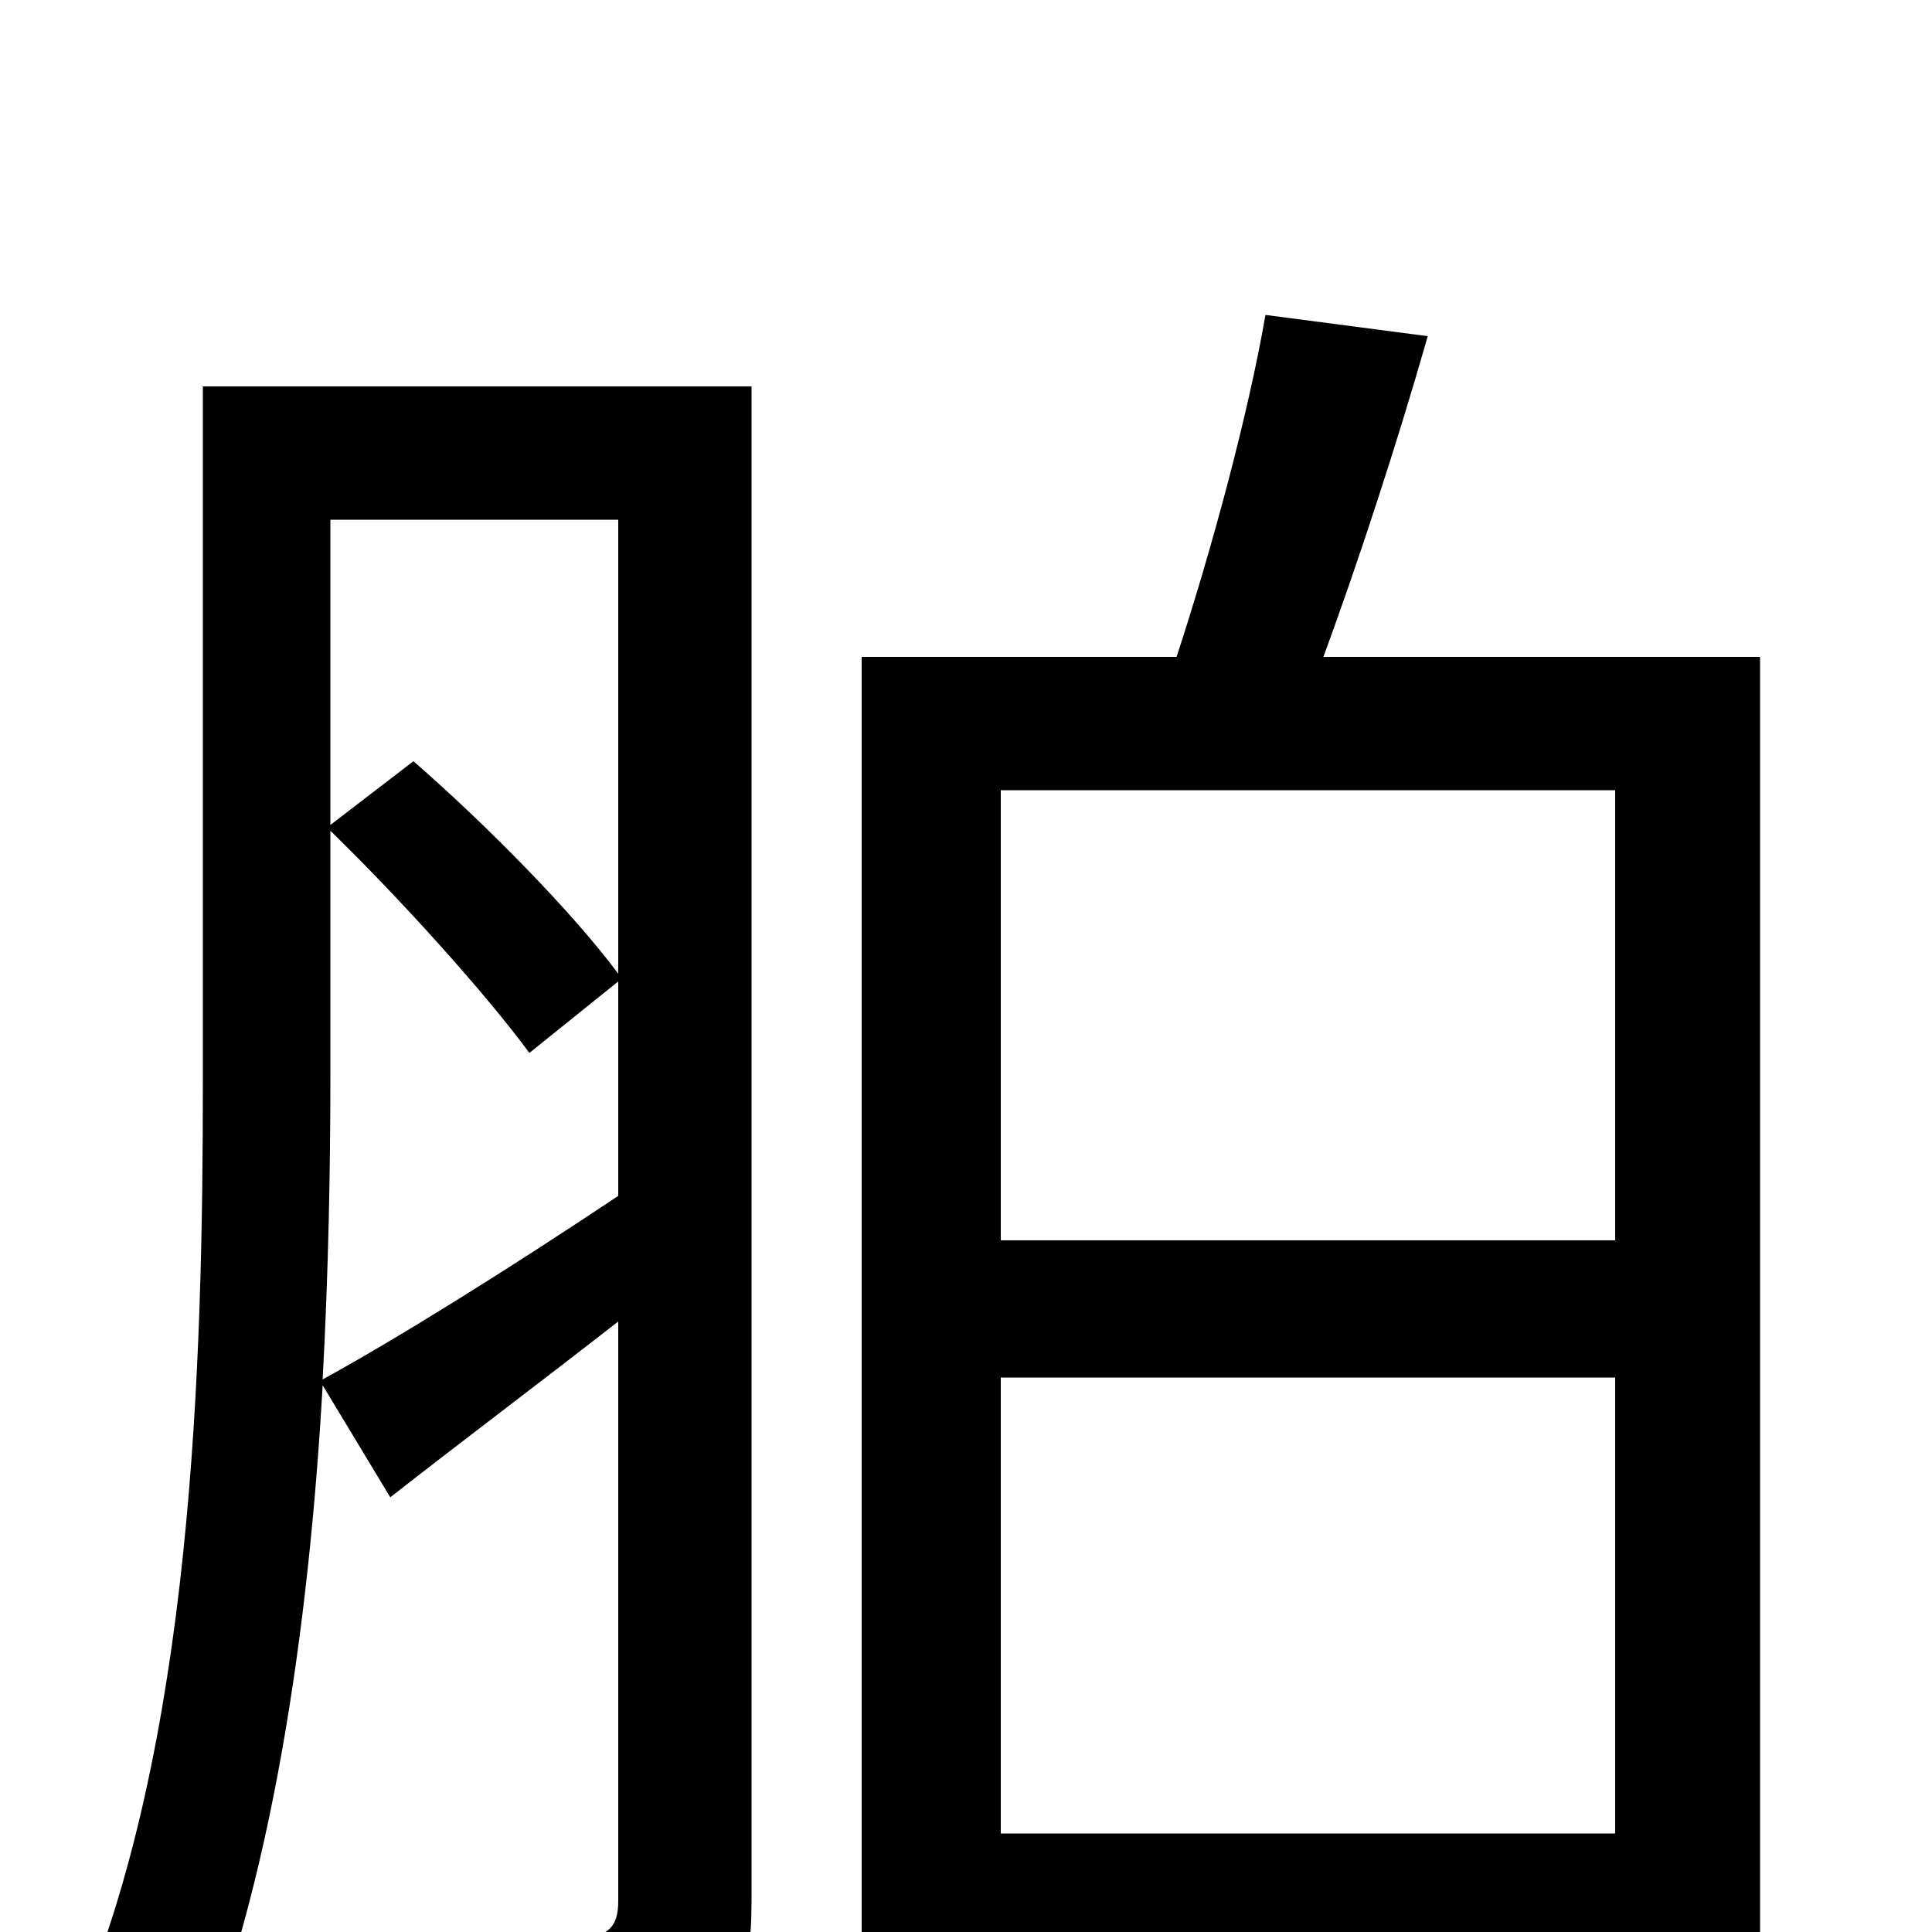 <svg xmlns="http://www.w3.org/2000/svg" viewBox="0 -1000 1000 1000">
	<path fill="#000000" d="M171 -570C208 -534 252 -485 274 -455L320 -492V-381C263 -343 207 -308 167 -286C170 -341 171 -395 171 -442ZM320 -731V-496C297 -527 253 -572 214 -606L171 -573V-731ZM389 -800H105V-441C105 -295 100 -95 38 46C55 52 85 69 97 80C141 -22 160 -159 167 -283L202 -225C239 -254 279 -284 320 -316V-16C320 -3 315 2 302 3C290 3 248 4 202 2C212 21 222 53 224 72C291 73 330 71 355 58C380 46 389 25 389 -16ZM518 -51V-287H836V-51ZM836 -591V-358H518V-591ZM685 -660C703 -709 723 -770 739 -826L655 -837C646 -785 627 -715 609 -660H446V77H518V22H836V70H911V-660Z"/>
</svg>